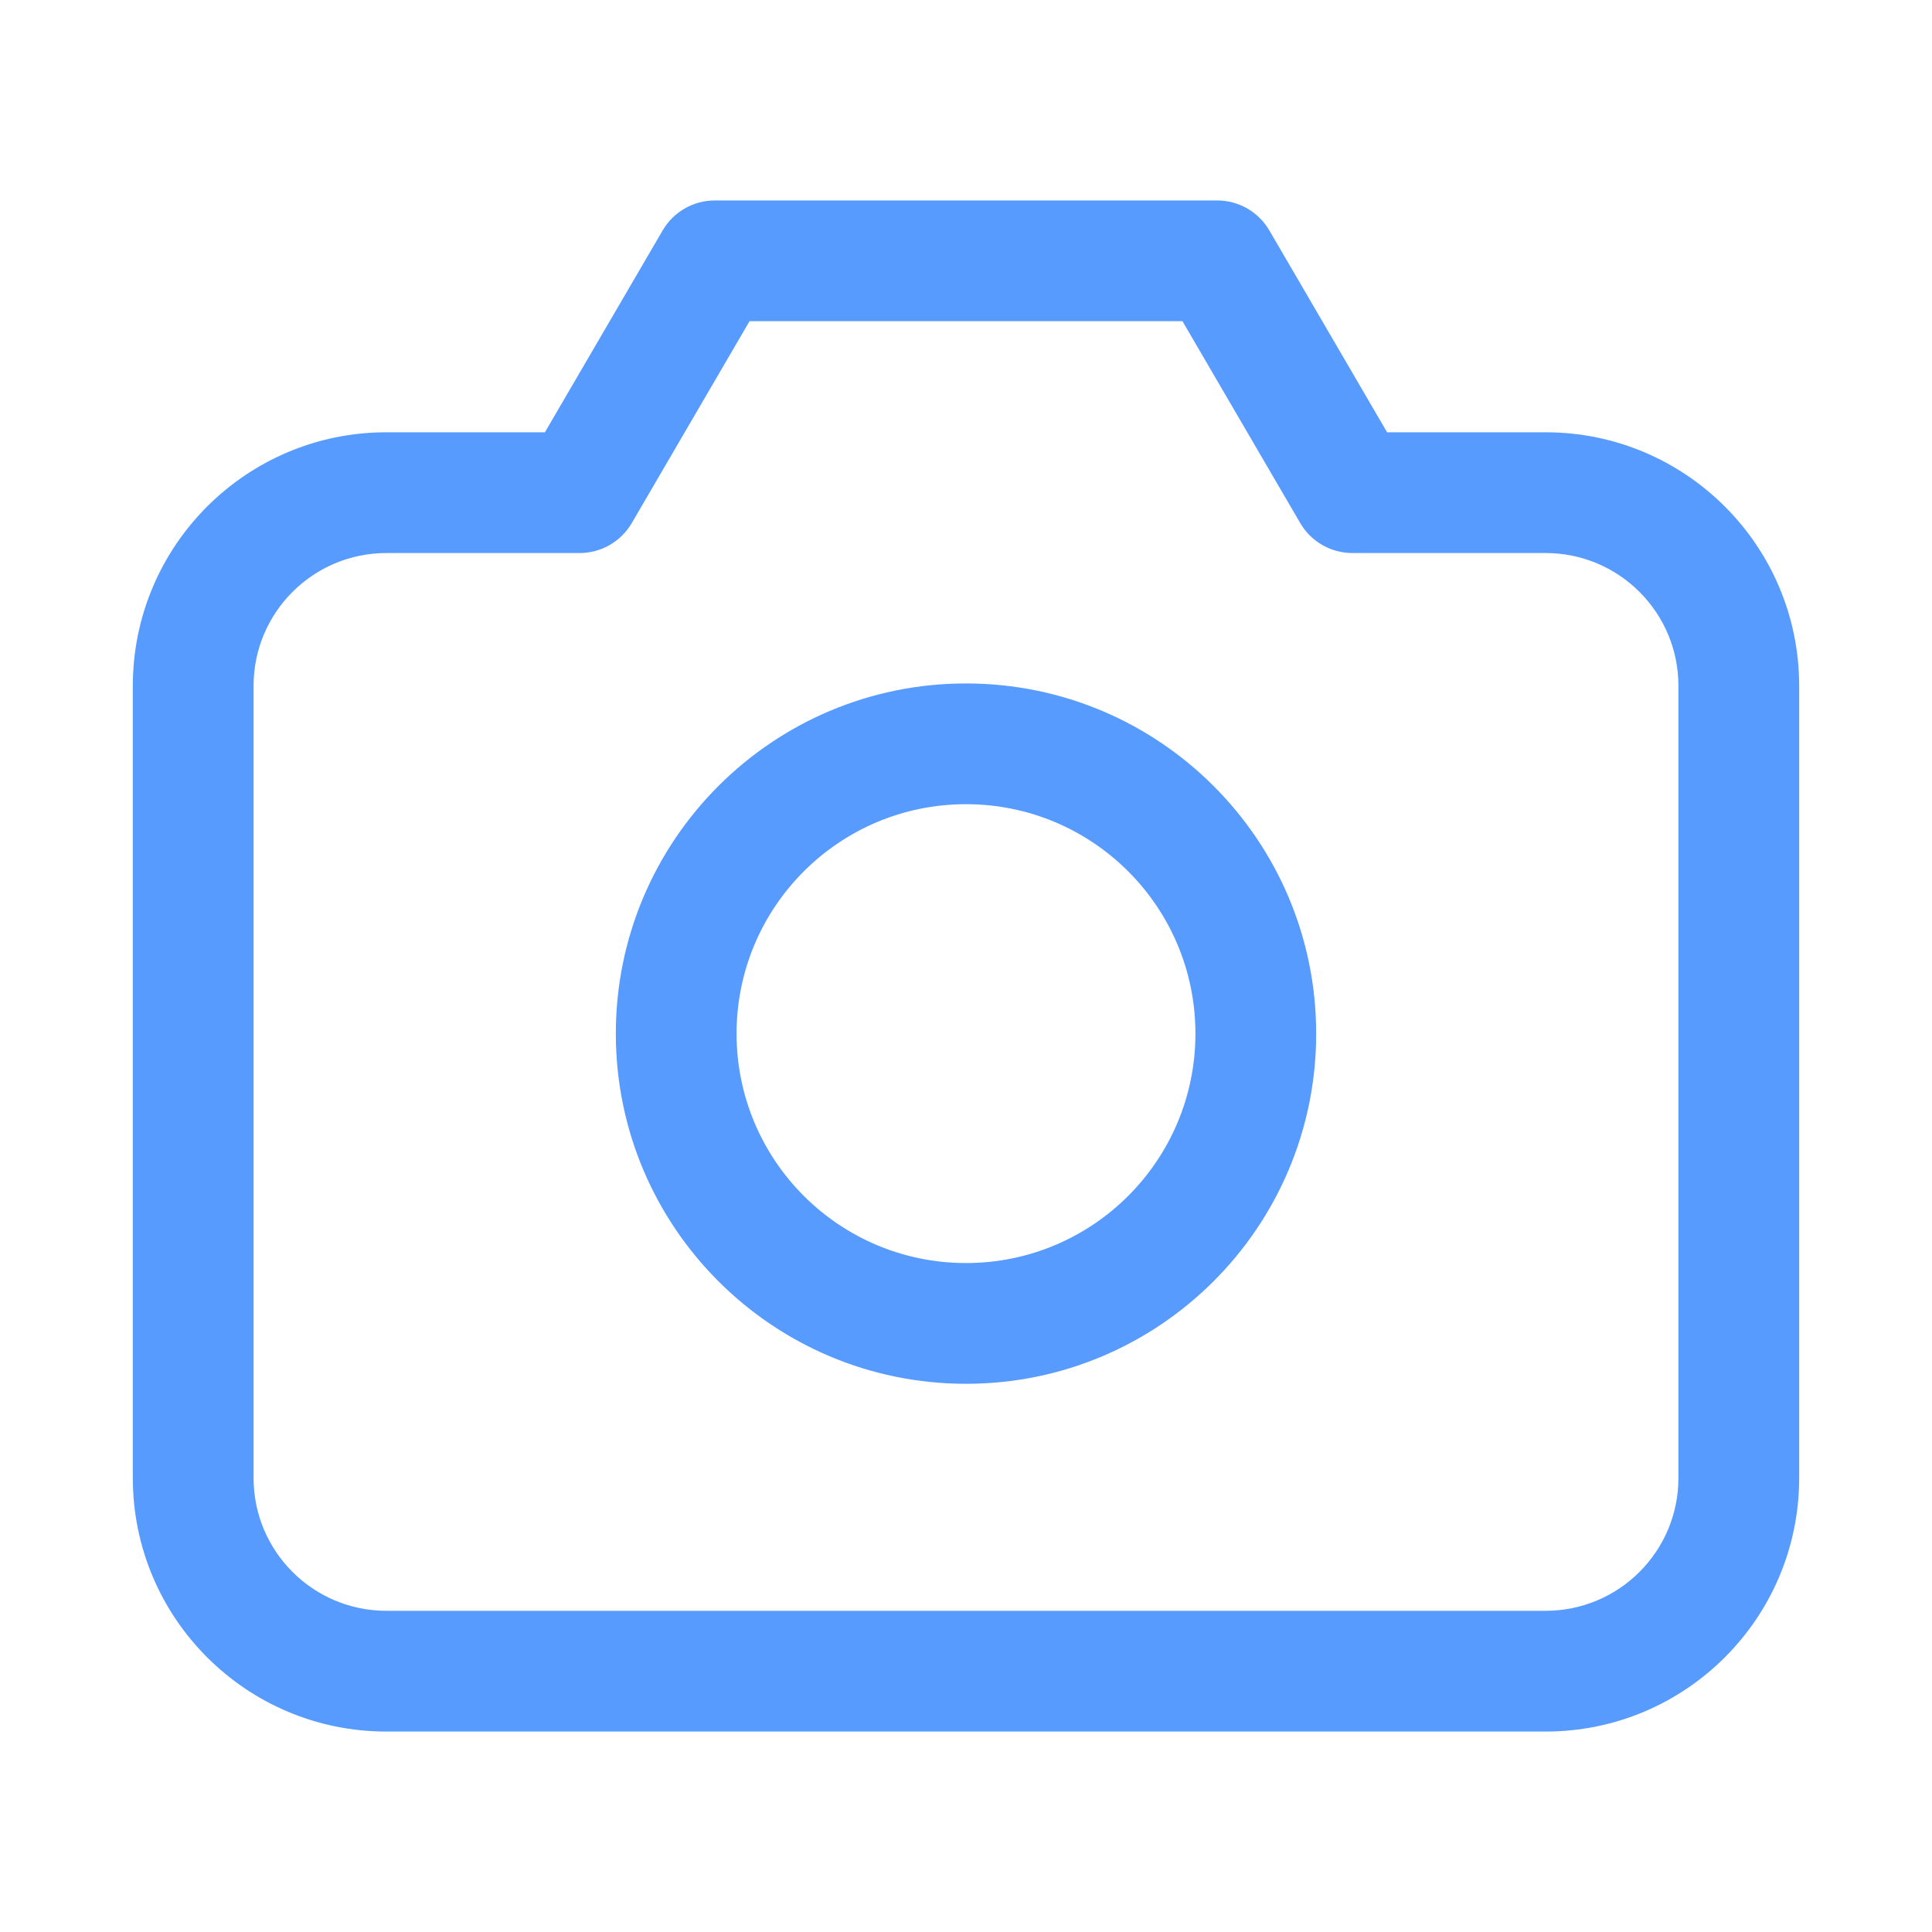 <svg width="32" height="32" viewBox="0 0 32 32" fill="none" xmlns="http://www.w3.org/2000/svg">
<path d="M9.6 8.16V9.16C9.956 9.16 10.284 8.971 10.464 8.664L9.6 8.16ZM11.84 4.32V3.32C11.484 3.32 11.155 3.509 10.976 3.816L11.84 4.32ZM20.16 4.32L21.024 3.816C20.845 3.509 20.516 3.32 20.16 3.32V4.32ZM22.4 8.16L21.536 8.664C21.715 8.971 22.044 9.16 22.4 9.16V8.16ZM4.2 24.48V11.36H2.2V24.48H4.2ZM6.4 9.16H9.6V7.16H6.4V9.16ZM10.464 8.664L12.704 4.824L10.976 3.816L8.736 7.656L10.464 8.664ZM11.84 5.32H20.16V3.32H11.84V5.32ZM19.296 4.824L21.536 8.664L23.264 7.656L21.024 3.816L19.296 4.824ZM22.4 9.16H25.6V7.16H22.4V9.16ZM27.8 11.36V24.48H29.8V11.36H27.8ZM27.8 24.48C27.8 25.695 26.815 26.68 25.6 26.68V28.68C27.919 28.68 29.8 26.8 29.8 24.48H27.8ZM25.6 9.16C26.815 9.16 27.8 10.145 27.8 11.36H29.8C29.8 9.041 27.919 7.16 25.6 7.16V9.16ZM4.2 11.36C4.2 10.145 5.185 9.16 6.4 9.16V7.16C4.08 7.16 2.2 9.041 2.2 11.36H4.2ZM6.4 26.68C5.185 26.68 4.2 25.695 4.2 24.48H2.2C2.2 26.8 4.08 28.68 6.4 28.68V26.68ZM19.8 17.12C19.8 19.219 18.099 20.92 16 20.92V22.92C19.203 22.92 21.8 20.324 21.8 17.12H19.8ZM16 20.92C13.901 20.92 12.2 19.219 12.2 17.12H10.2C10.2 20.324 12.797 22.92 16 22.92V20.92ZM12.2 17.12C12.2 15.022 13.901 13.32 16 13.32V11.32C12.797 11.32 10.2 13.917 10.2 17.12H12.2ZM16 13.32C18.099 13.32 19.8 15.022 19.8 17.12H21.8C21.8 13.917 19.203 11.32 16 11.32V13.32ZM25.6 26.68H6.4V28.68H25.6V26.68Z" fill="#589BFF"/>
</svg>
